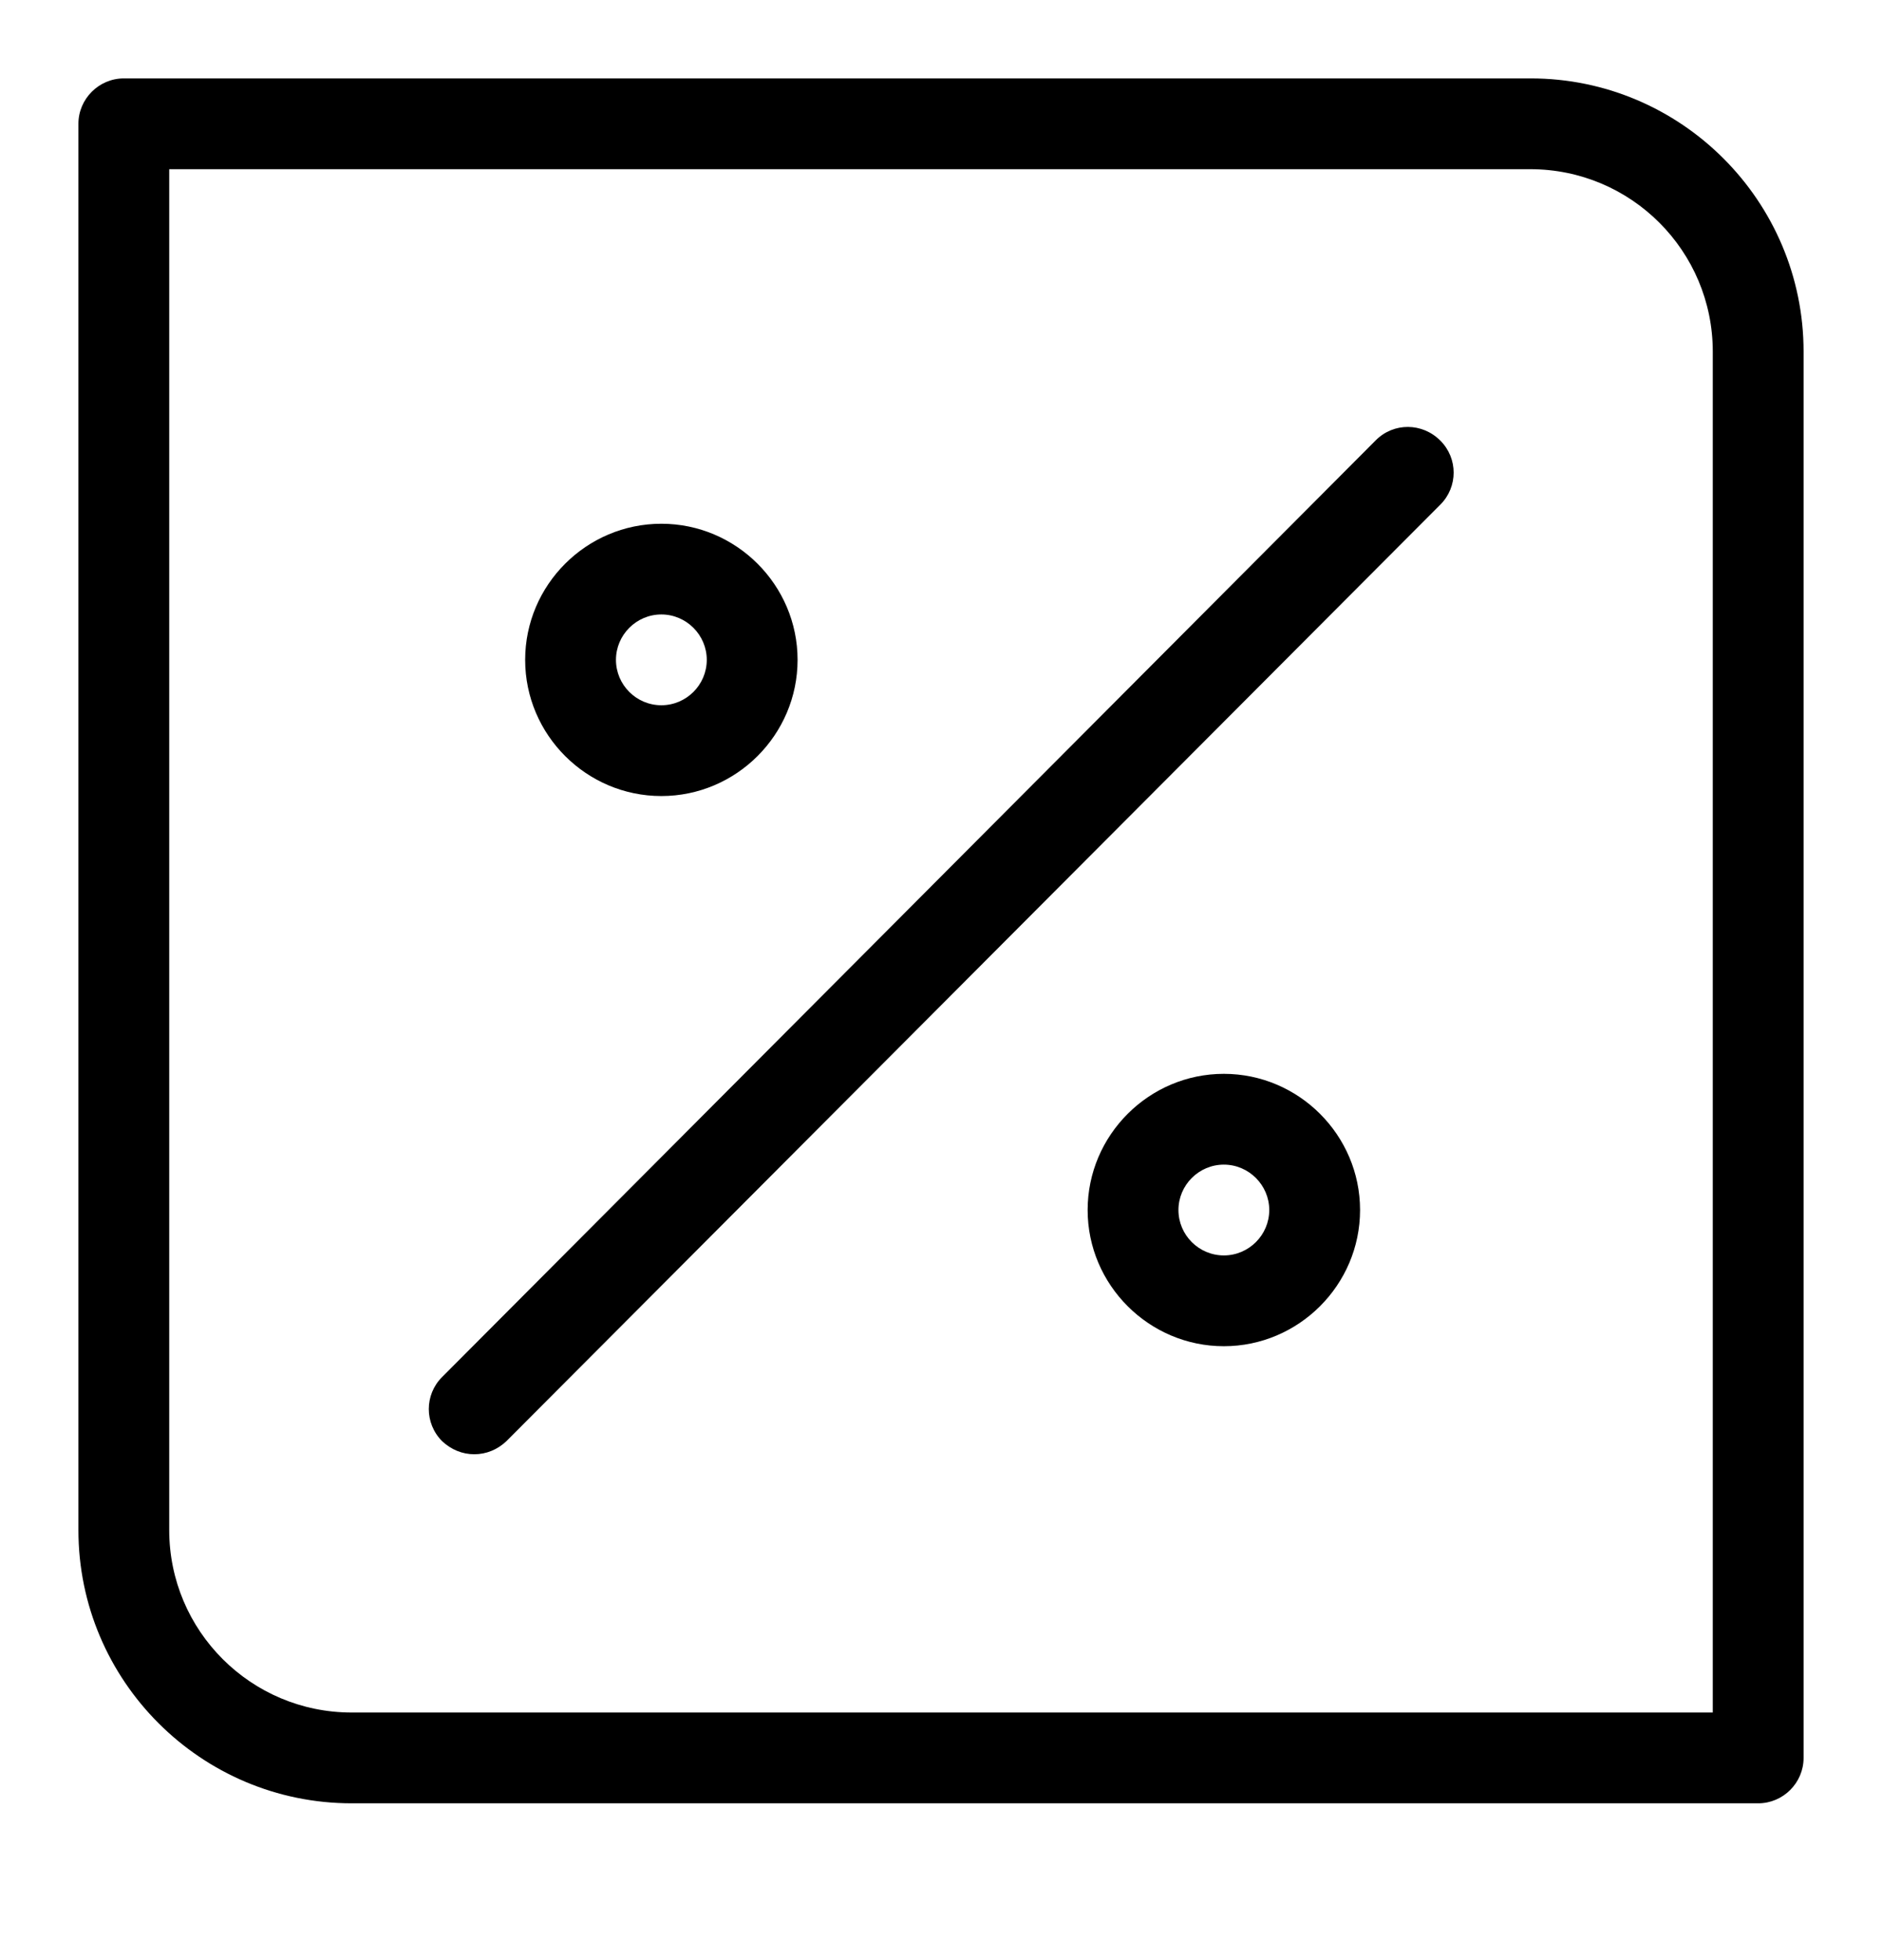 <svg width="24" height="25" viewBox="0 0 24 25" fill="none" xmlns="http://www.w3.org/2000/svg">
<path d="M19.52 1H1.579C1.261 1 1 1.261 1 1.579V19.515C1 21.437 2.563 23 4.485 23H22.421C22.739 23 23 22.739 23 22.421V4.485C23 2.563 21.437 1 19.52 1ZM21.842 21.842H4.485C3.2 21.842 2.158 20.8 2.158 19.515V2.158H19.515C20.8 2.158 21.842 3.2 21.842 4.485V21.842Z" fill="currentColor"/>
<path d="M17.546 5.614L5.637 17.564C5.412 17.789 5.412 18.154 5.637 18.38C5.753 18.49 5.898 18.548 6.048 18.548C6.199 18.548 6.344 18.49 6.459 18.38L18.368 6.436C18.594 6.21 18.594 5.846 18.368 5.62C18.137 5.388 17.772 5.388 17.546 5.614Z" fill="currentColor"/>
<path d="M15.607 13.696C14.652 13.696 13.87 14.478 13.87 15.433C13.87 16.388 14.652 17.17 15.607 17.17C16.562 17.17 17.344 16.388 17.344 15.433C17.344 14.478 16.562 13.696 15.607 13.696ZM15.607 16.012C15.288 16.012 15.028 15.752 15.028 15.433C15.028 15.115 15.288 14.854 15.607 14.854C15.925 14.854 16.186 15.115 16.186 15.433C16.186 15.752 15.925 16.012 15.607 16.012Z" fill="currentColor"/>
<path d="M8.434 10.153C9.389 10.153 10.171 9.372 10.171 8.416C10.171 7.461 9.389 6.68 8.434 6.68C7.478 6.68 6.697 7.461 6.697 8.416C6.697 9.372 7.478 10.153 8.434 10.153ZM8.434 7.837C8.752 7.837 9.013 8.098 9.013 8.416C9.013 8.735 8.752 8.995 8.434 8.995C8.115 8.995 7.855 8.735 7.855 8.416C7.855 8.098 8.115 7.837 8.434 7.837Z" fill="currentColor"/>
</svg>
